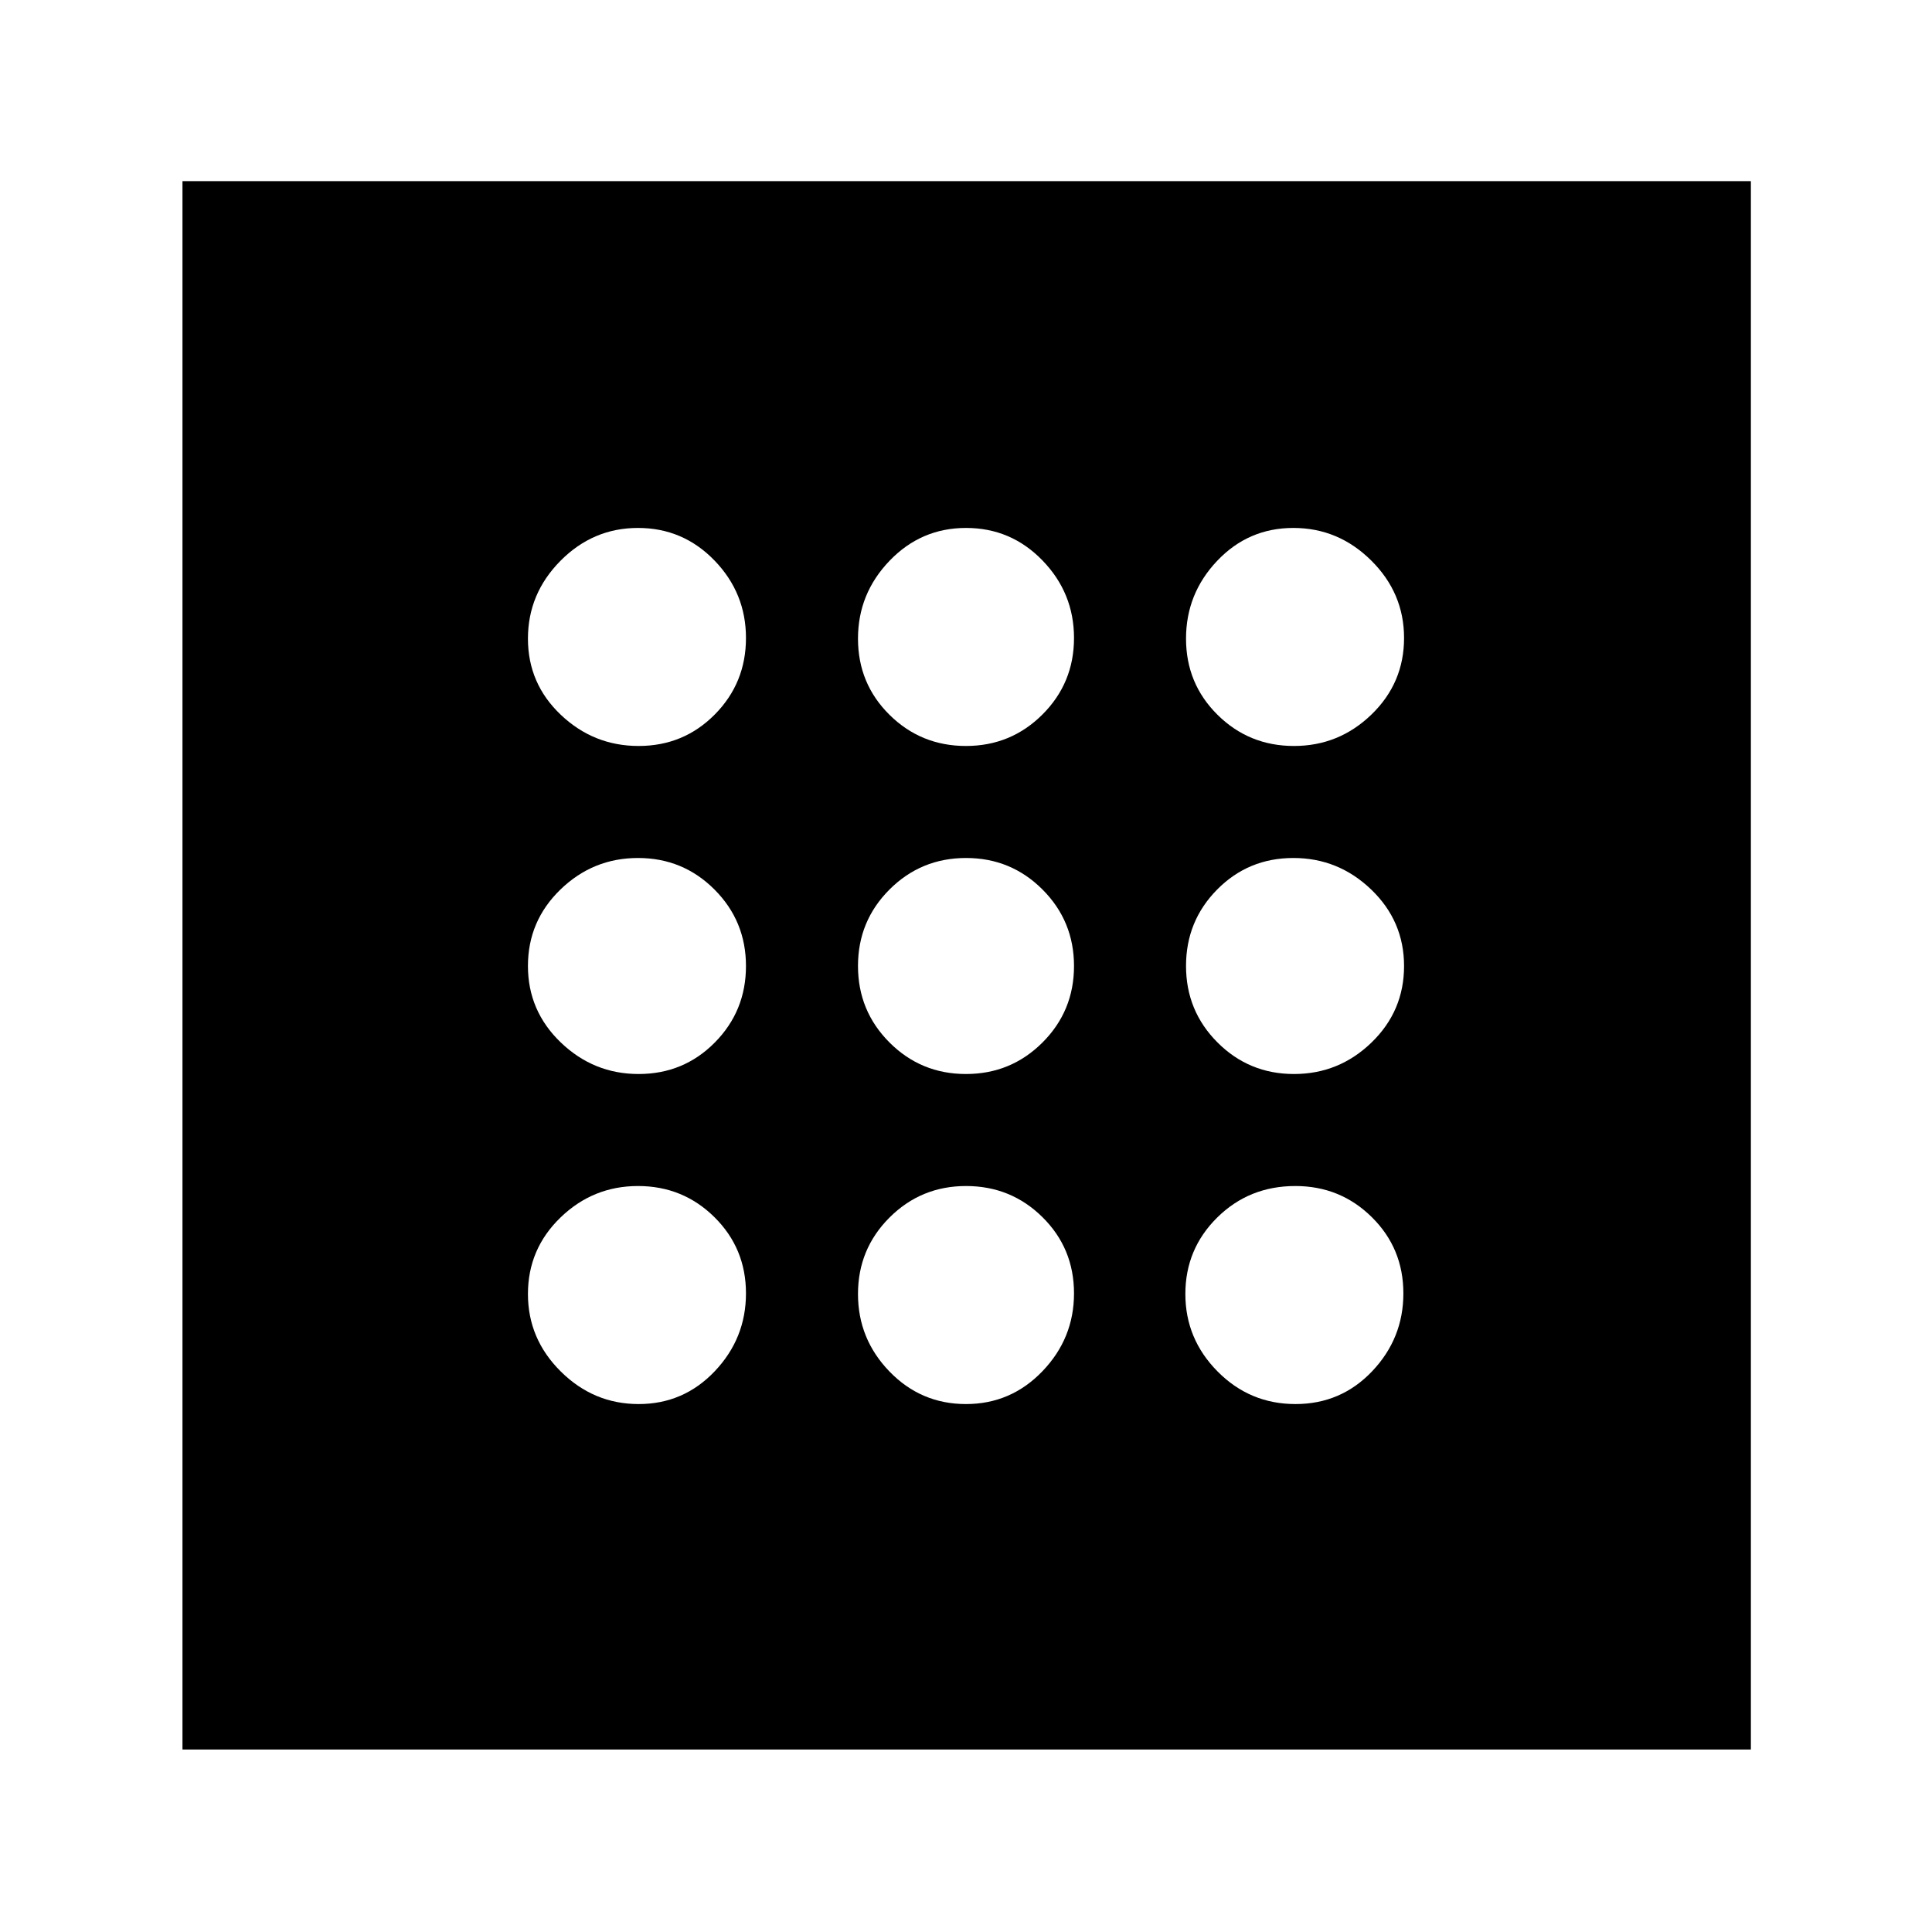 <svg xmlns="http://www.w3.org/2000/svg" height="40" viewBox="0 -960 960 960" width="40"><path d="M317.33-262.33q22.36 0 37.85-16.33 15.49-16.32 15.49-38.67 0-22.36-15.65-37.85-15.65-15.49-38-15.49t-38.52 15.65q-16.17 15.65-16.17 38t16.33 38.52q16.32 16.17 38.67 16.17Zm0-327q22.36 0 37.85-15.65 15.49-15.65 15.49-38t-15.65-38.52q-15.65-16.17-38-16.17t-38.52 16.33q-16.17 16.32-16.17 38.67 0 22.36 16.33 37.85 16.32 15.49 38.67 15.49Zm0 163q22.36 0 37.85-15.65 15.49-15.65 15.49-38T355.02-518q-15.65-15.67-38-15.67t-38.52 15.65q-16.17 15.65-16.17 38T278.66-442q16.32 15.67 38.67 15.67Zm326.38 164q22.64 0 38.13-16.33 15.49-16.32 15.49-38.67 0-22.36-15.66-37.85-15.65-15.49-38.02-15.49-22.98 0-38.82 15.65-15.83 15.65-15.83 38t16.03 38.52q16.03 16.17 38.68 16.17Zm-.73-327q22.35 0 38.52-15.65t16.17-38q0-22.35-16.33-38.52-16.32-16.17-38.67-16.17-22.36 0-37.85 16.33-15.49 16.32-15.49 38.67 0 22.36 15.65 37.85 15.65 15.49 38 15.49Zm0 163q22.35 0 38.52-15.65t16.17-38q0-22.35-16.33-38.02-16.32-15.67-38.67-15.67-22.36 0-37.85 15.65-15.49 15.65-15.49 38T604.98-442q15.65 15.67 38 15.67Zm-163-163q22.35 0 38.02-15.65 15.67-15.65 15.67-38t-15.65-38.52q-15.65-16.17-38-16.17T442-681.34q-15.67 16.32-15.67 38.67 0 22.36 15.65 37.85 15.65 15.49 38 15.49Zm0 327q22.35 0 38.02-16.33 15.67-16.32 15.67-38.67 0-22.36-15.65-37.85-15.65-15.49-38-15.49T442-355.02q-15.67 15.65-15.67 38t15.65 38.52q15.65 16.17 38 16.17Zm0-164q22.35 0 38.02-15.65 15.67-15.65 15.67-38T518.02-518q-15.65-15.67-38-15.67T442-518.02q-15.67 15.65-15.67 38T441.98-442q15.65 15.67 38 15.67ZM90.67-90.67V-870H870v779.33H90.67Z"/></svg>